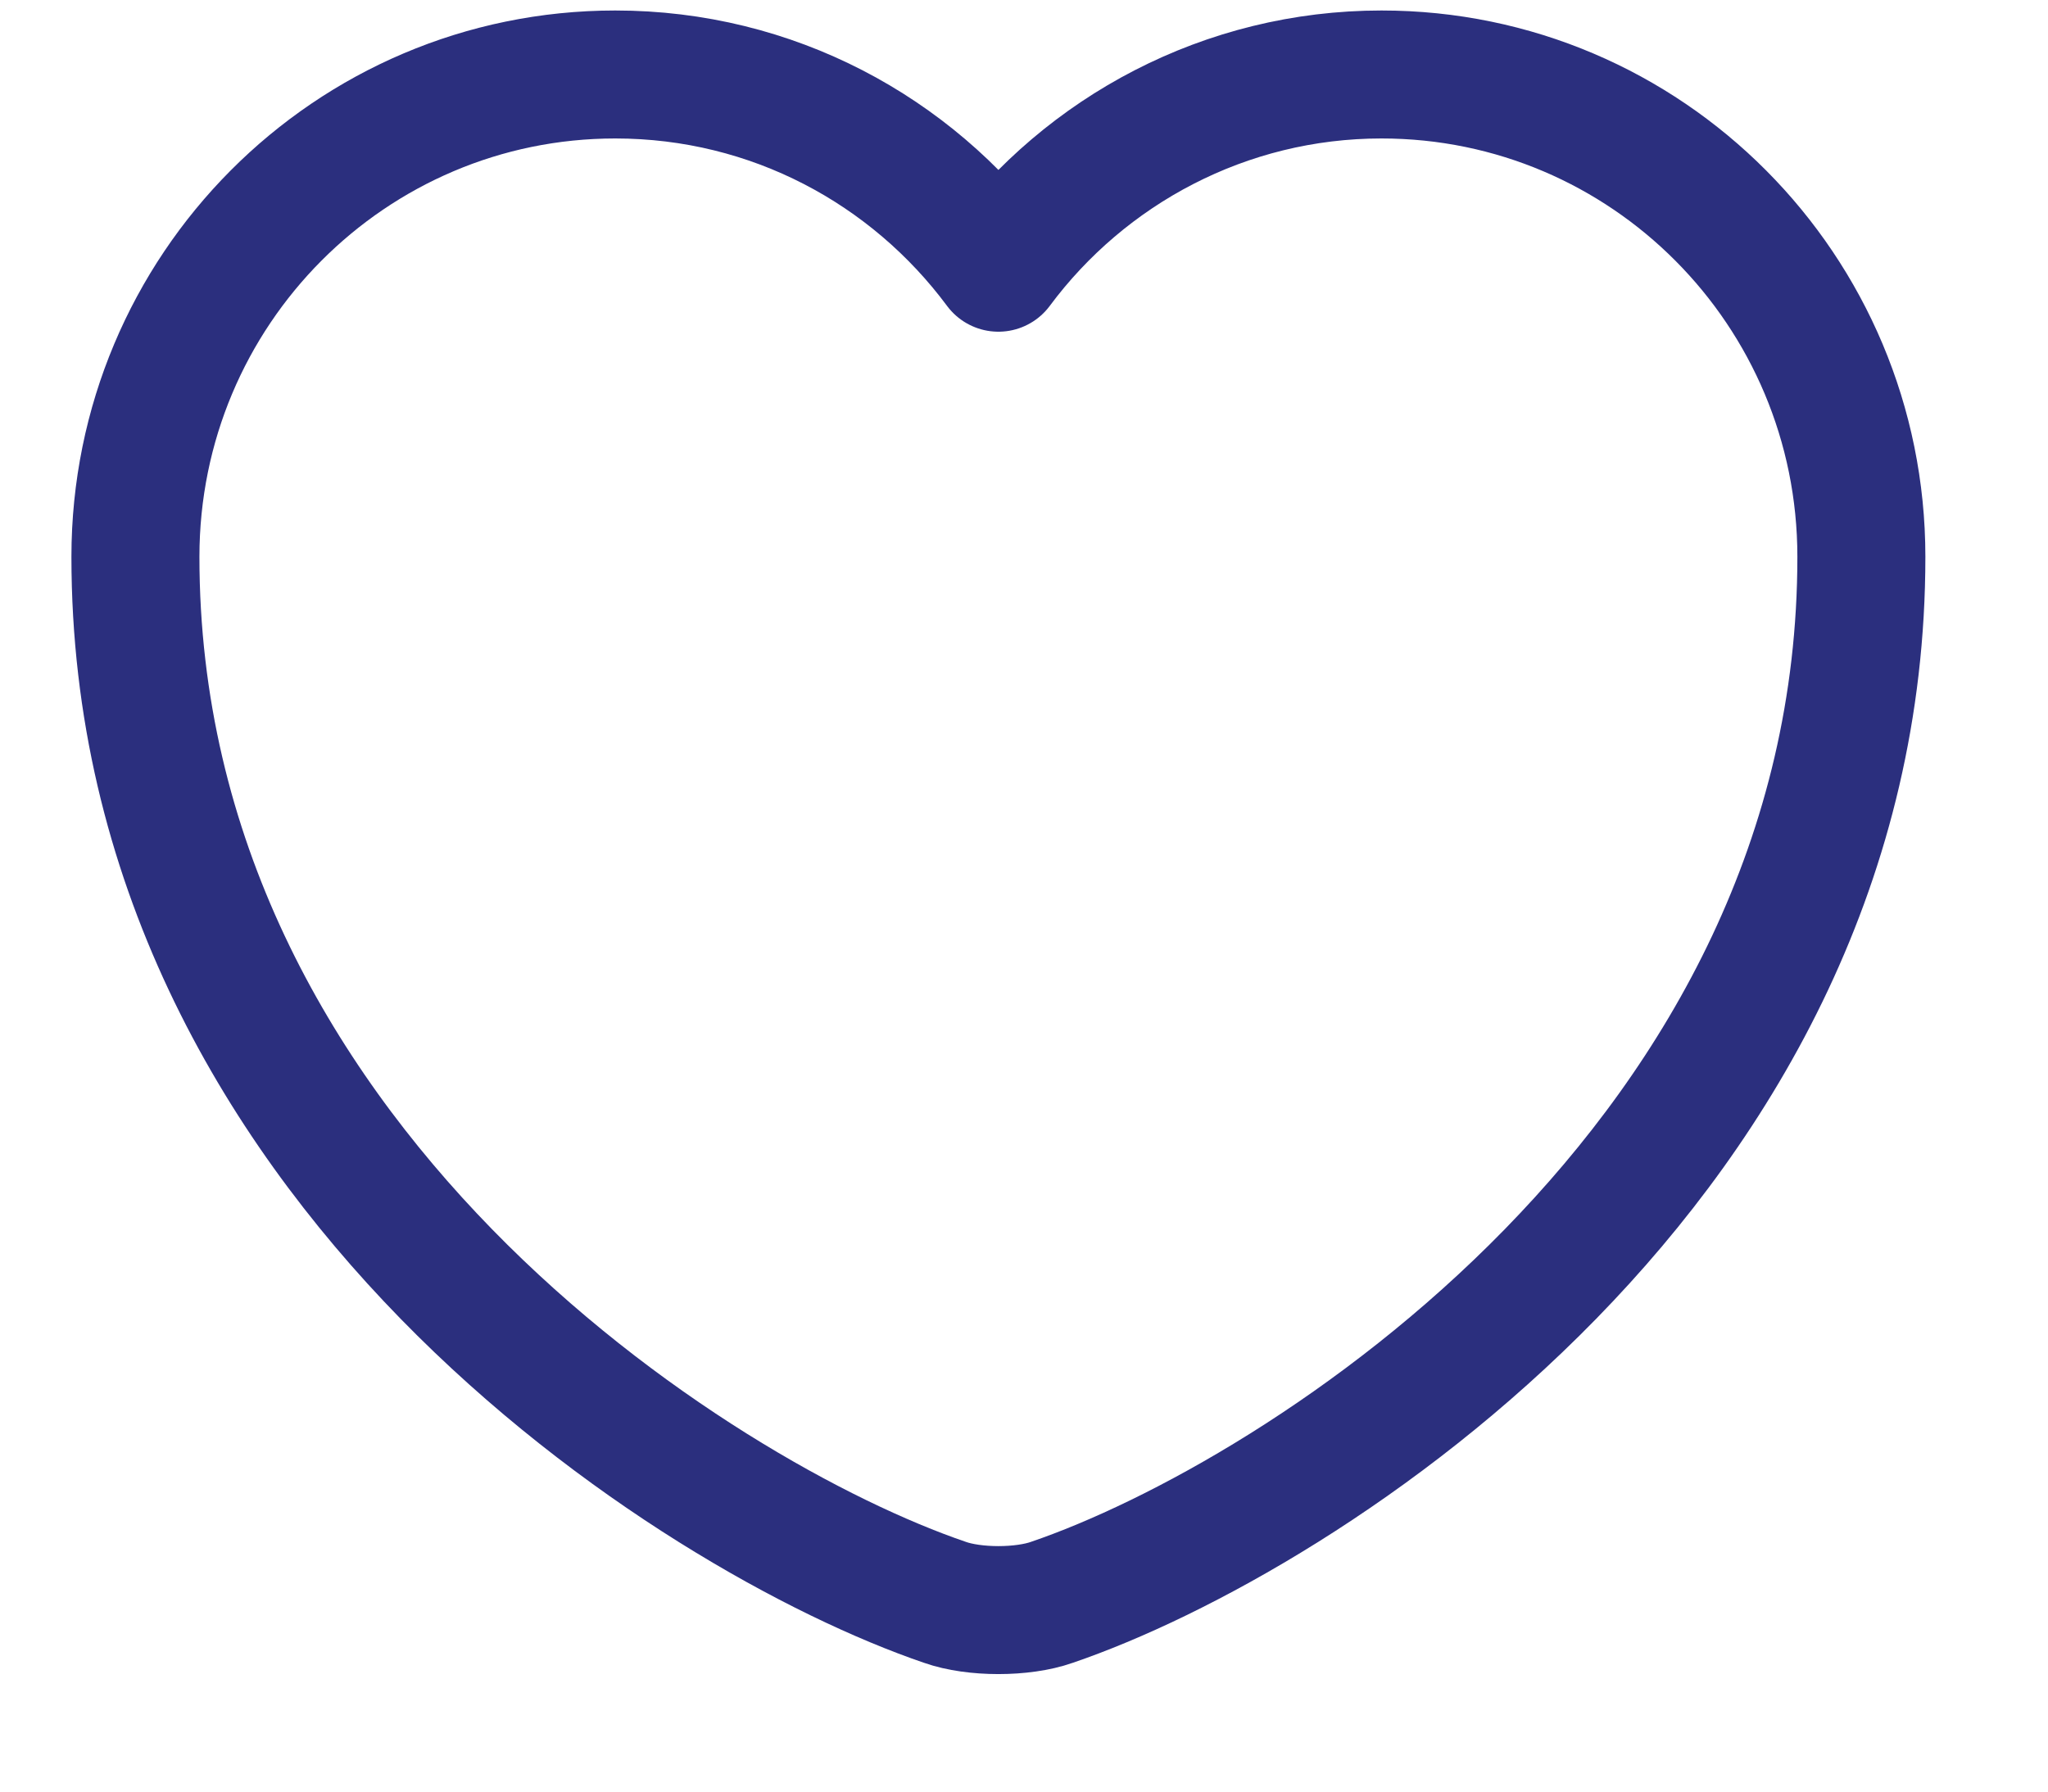 <svg width="16" height="14" viewBox="0 0 16 14" fill="none" xmlns="http://www.w3.org/2000/svg">
<path d="M8.218 12.521C7.989 12.602 7.611 12.602 7.382 12.521C5.427 11.854 1.058 9.07 1.058 4.351C1.058 2.267 2.737 0.582 4.807 0.582C6.034 0.582 7.119 1.175 7.8 2.092C8.481 1.175 9.573 0.582 10.793 0.582C12.863 0.582 14.542 2.267 14.542 4.351C14.542 9.07 10.173 11.854 8.218 12.521Z" stroke="#2B2F7E" stroke-linecap="round" stroke-linejoin="round"/>
</svg>
